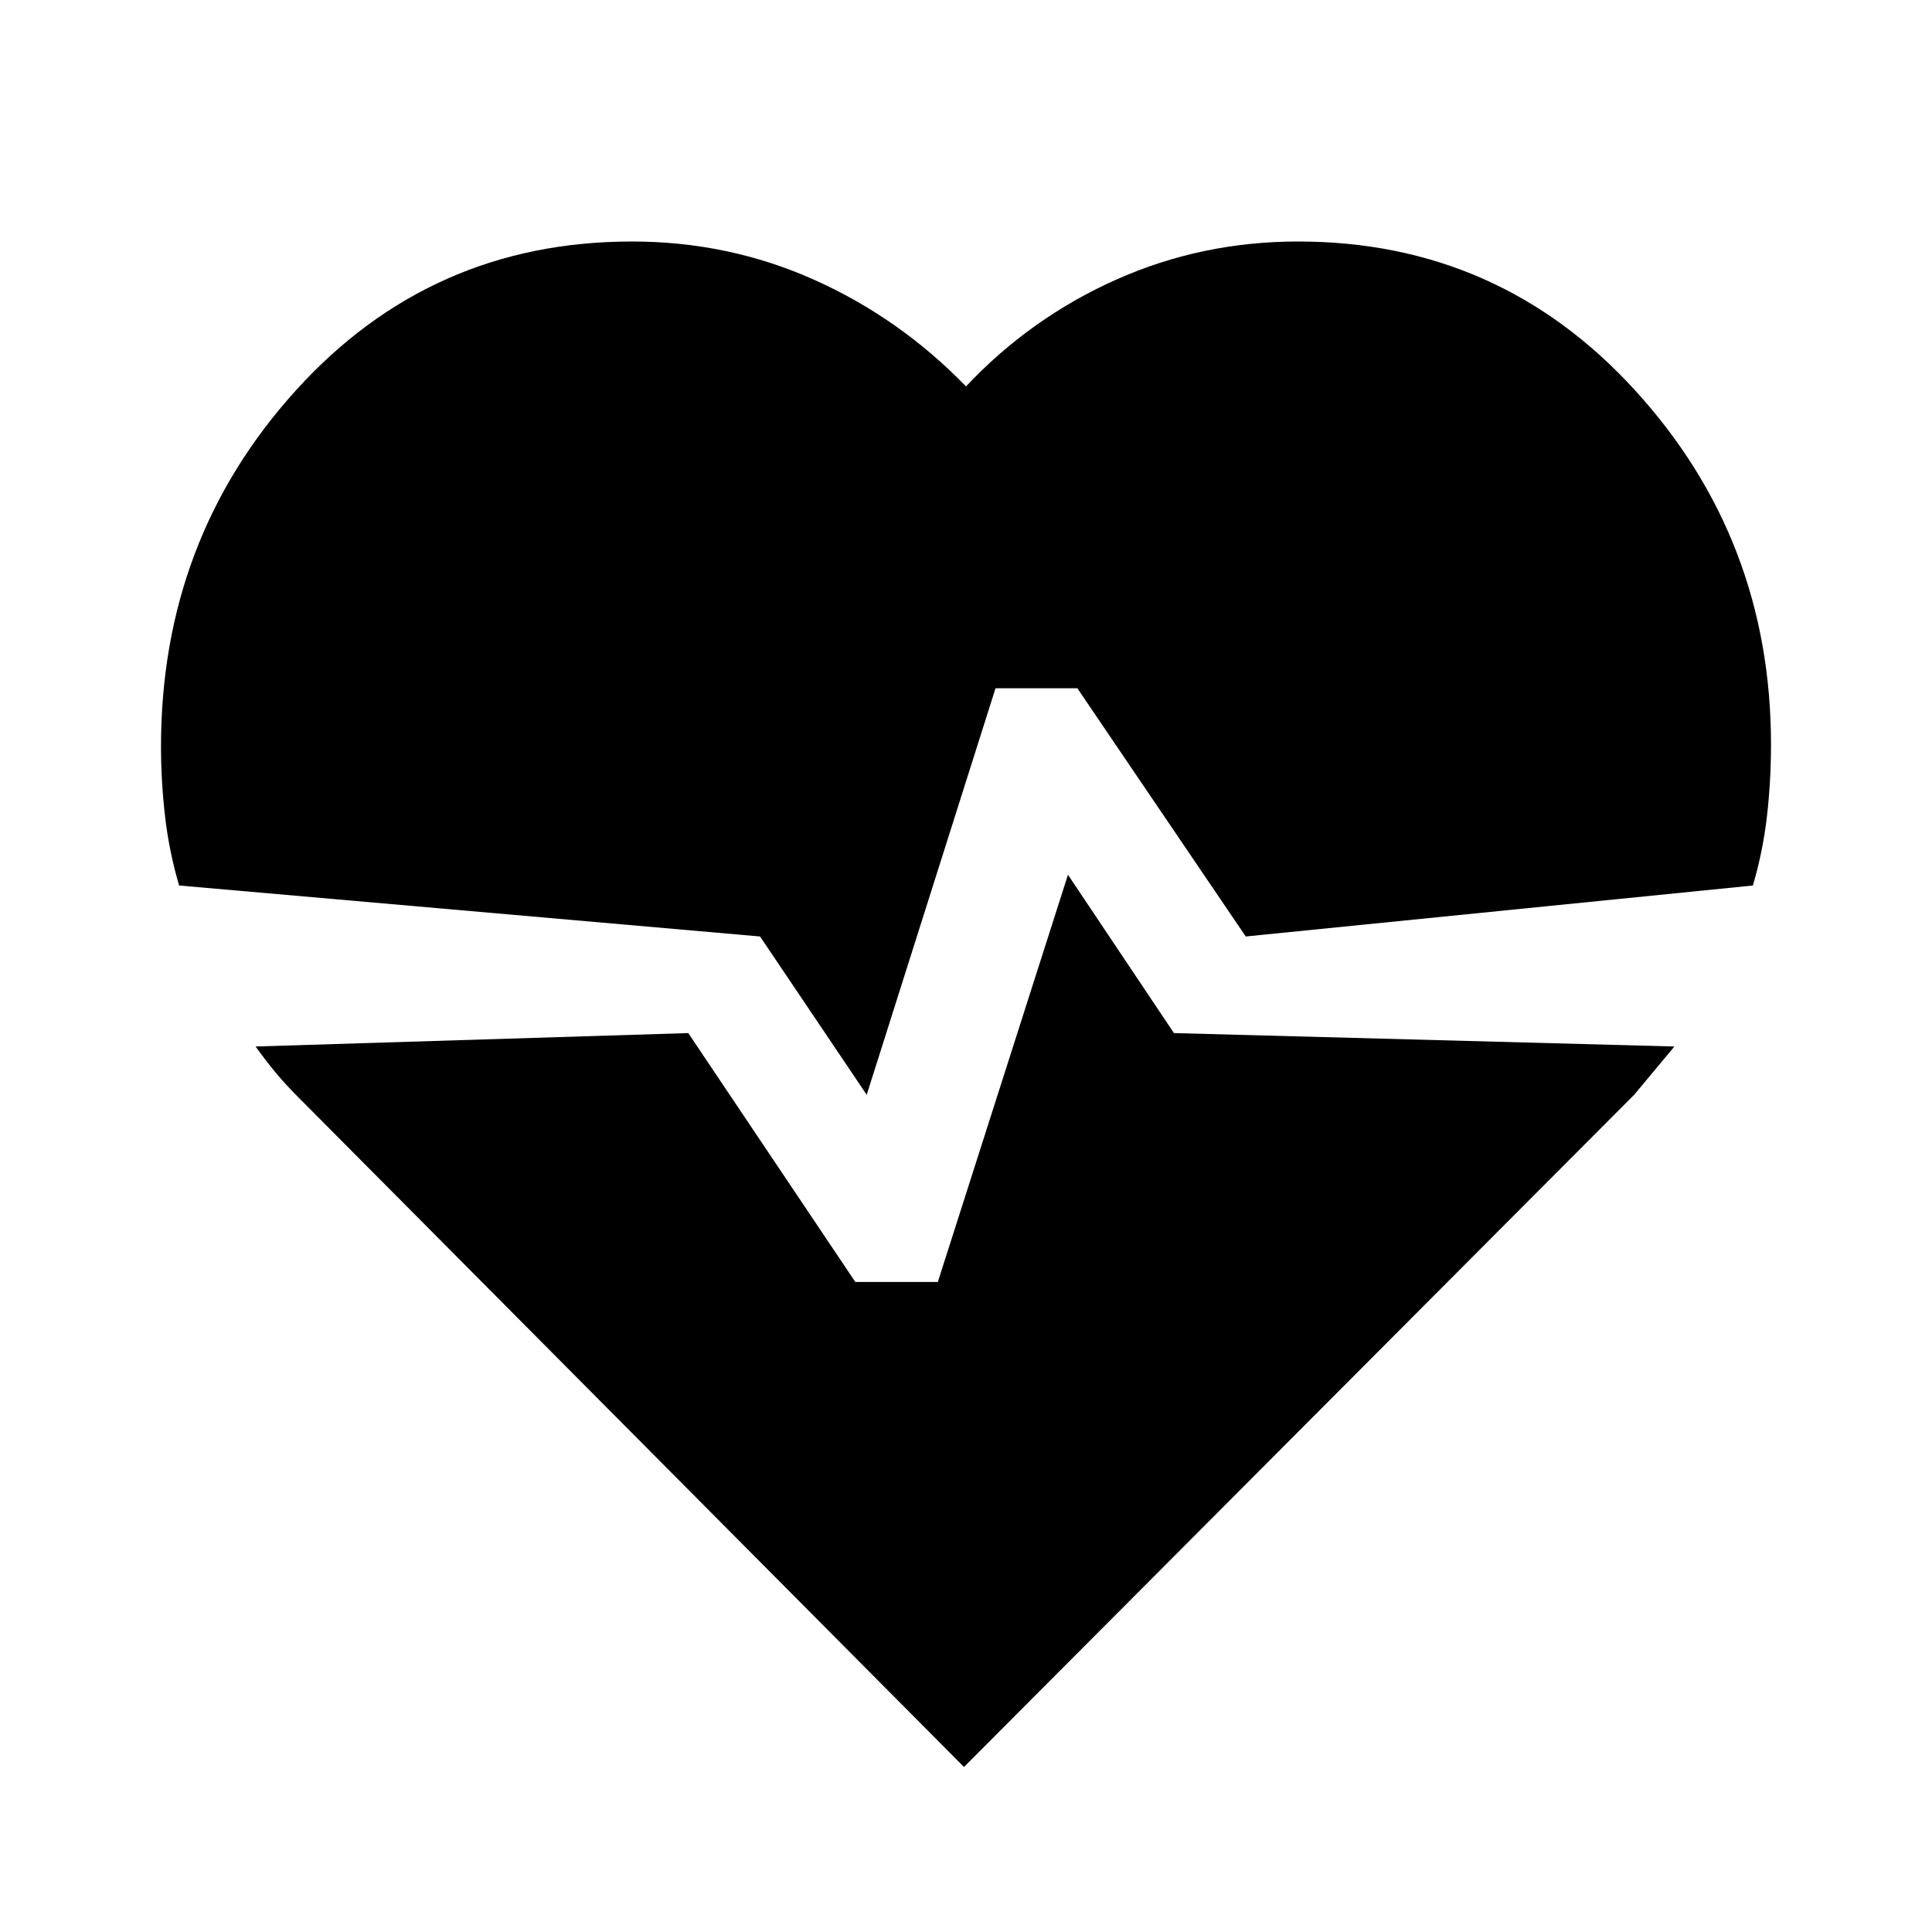 <svg xmlns="http://www.w3.org/2000/svg" height="40" viewBox="0 96 960 960" width="40"><path d="M645 216q100 0 167.5 74T880 466q0 18-2 35.5t-7 34.5l-252 25.334L535.333 438h-40.666l-64 202.001-53-78.667L89 536q-5-17-7-34.5T80 467q0-103 67-177t167-74q48 0 90.5 19t75.5 53q32-34 74.5-53t90.5-19ZM479 974 148 641q-6-6-11-12t-10-13l215-6.667L425.001 733H466l64.667-202.334 52.666 78.667L832 616l-10 12-10 12-333 334Z"/></svg>